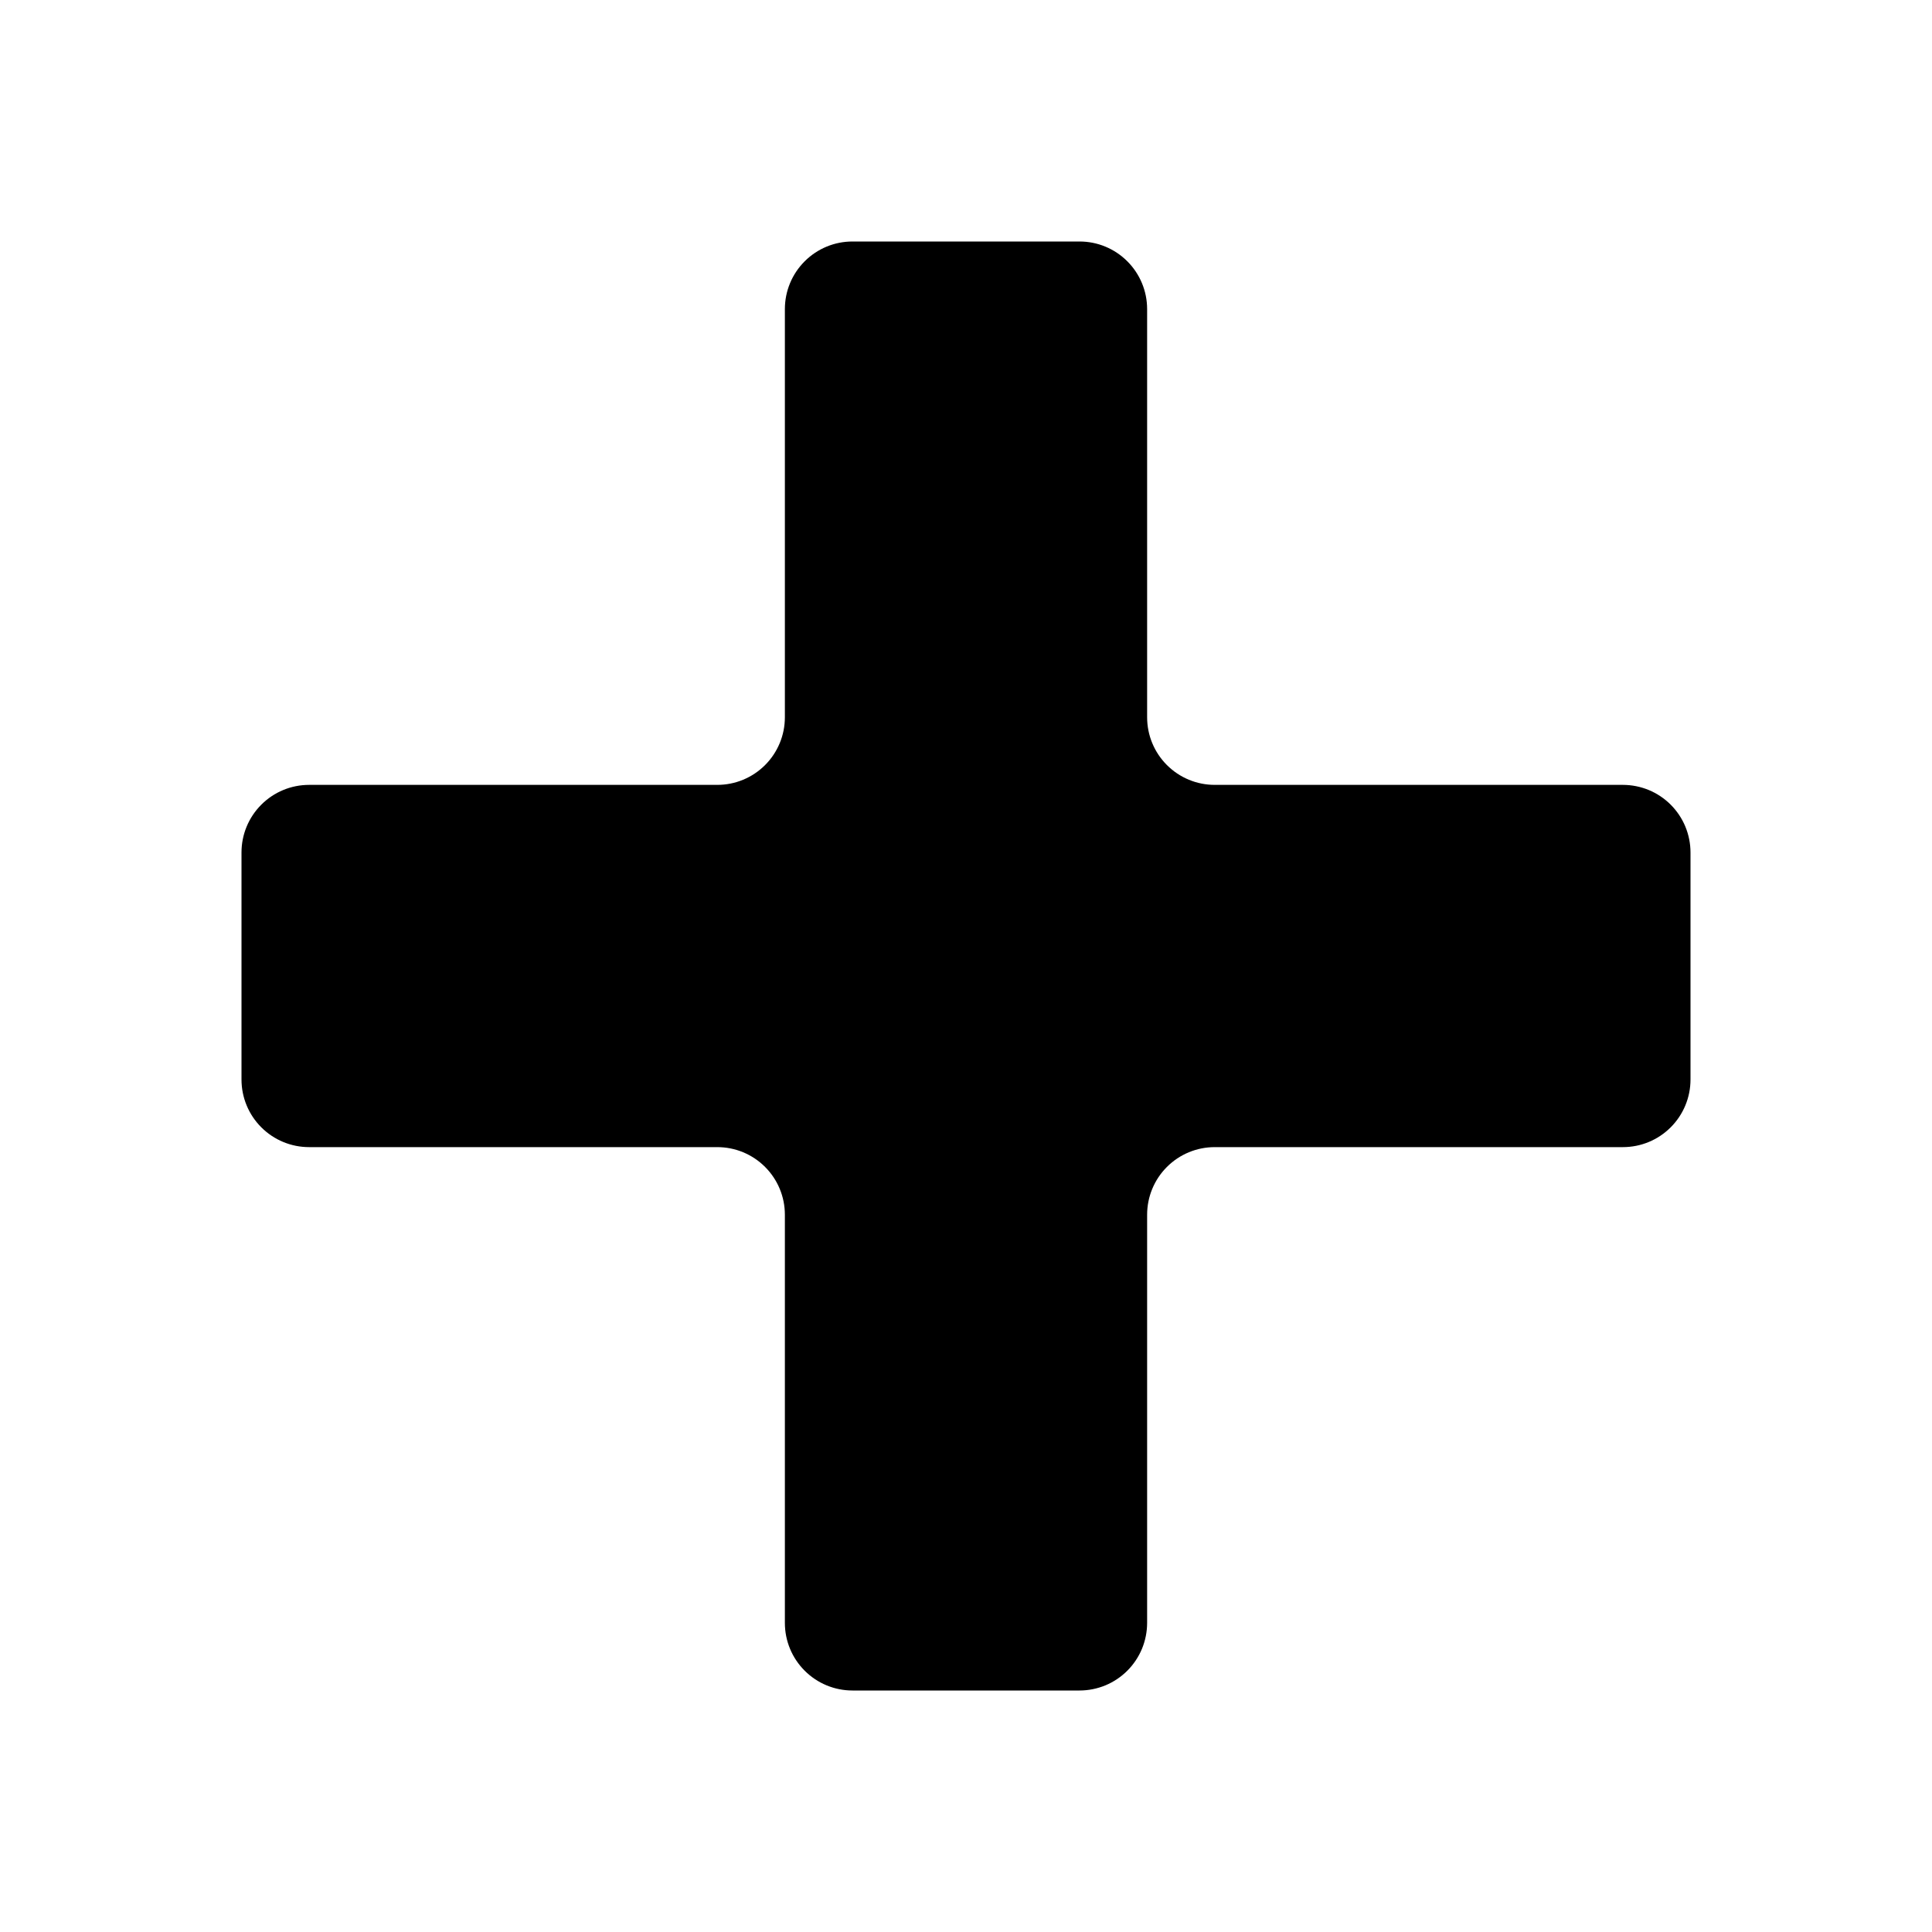 <svg xmlns="http://www.w3.org/2000/svg" viewBox="0 0 24 24"><path d="M3.84 14.25H8.91C9.133 14.25 9.346 14.338 9.504 14.496C9.662 14.654 9.75 14.867 9.75 15.09V20.16C9.75 20.383 9.838 20.596 9.996 20.754C10.154 20.912 10.367 21 10.59 21H13.41C13.52 21 13.63 20.978 13.732 20.936C13.833 20.894 13.926 20.832 14.004 20.754C14.082 20.676 14.144 20.583 14.186 20.482C14.228 20.38 14.25 20.27 14.25 20.16V15.09C14.25 14.867 14.338 14.654 14.496 14.496C14.654 14.338 14.867 14.25 15.09 14.25H20.16C20.383 14.25 20.596 14.162 20.754 14.004C20.912 13.846 21 13.633 21 13.41V10.59C21 10.48 20.978 10.37 20.936 10.268C20.894 10.167 20.832 10.074 20.754 9.996C20.676 9.918 20.583 9.856 20.482 9.814C20.38 9.772 20.27 9.75 20.16 9.75H15.09C14.867 9.75 14.654 9.662 14.496 9.504C14.338 9.346 14.25 9.133 14.25 8.91V3.84C14.25 3.617 14.162 3.404 14.004 3.246C13.846 3.088 13.633 3 13.41 3H10.59C10.367 3 10.154 3.088 9.996 3.246C9.838 3.404 9.75 3.617 9.75 3.84V8.91C9.75 9.133 9.662 9.346 9.504 9.504C9.346 9.662 9.133 9.75 8.91 9.75H3.84C3.617 9.75 3.404 9.838 3.246 9.996C3.088 10.154 3 10.367 3 10.59V13.41C3 13.633 3.088 13.846 3.246 14.004C3.404 14.162 3.617 14.25 3.84 14.25Z" fill="currentColor"></path></svg>